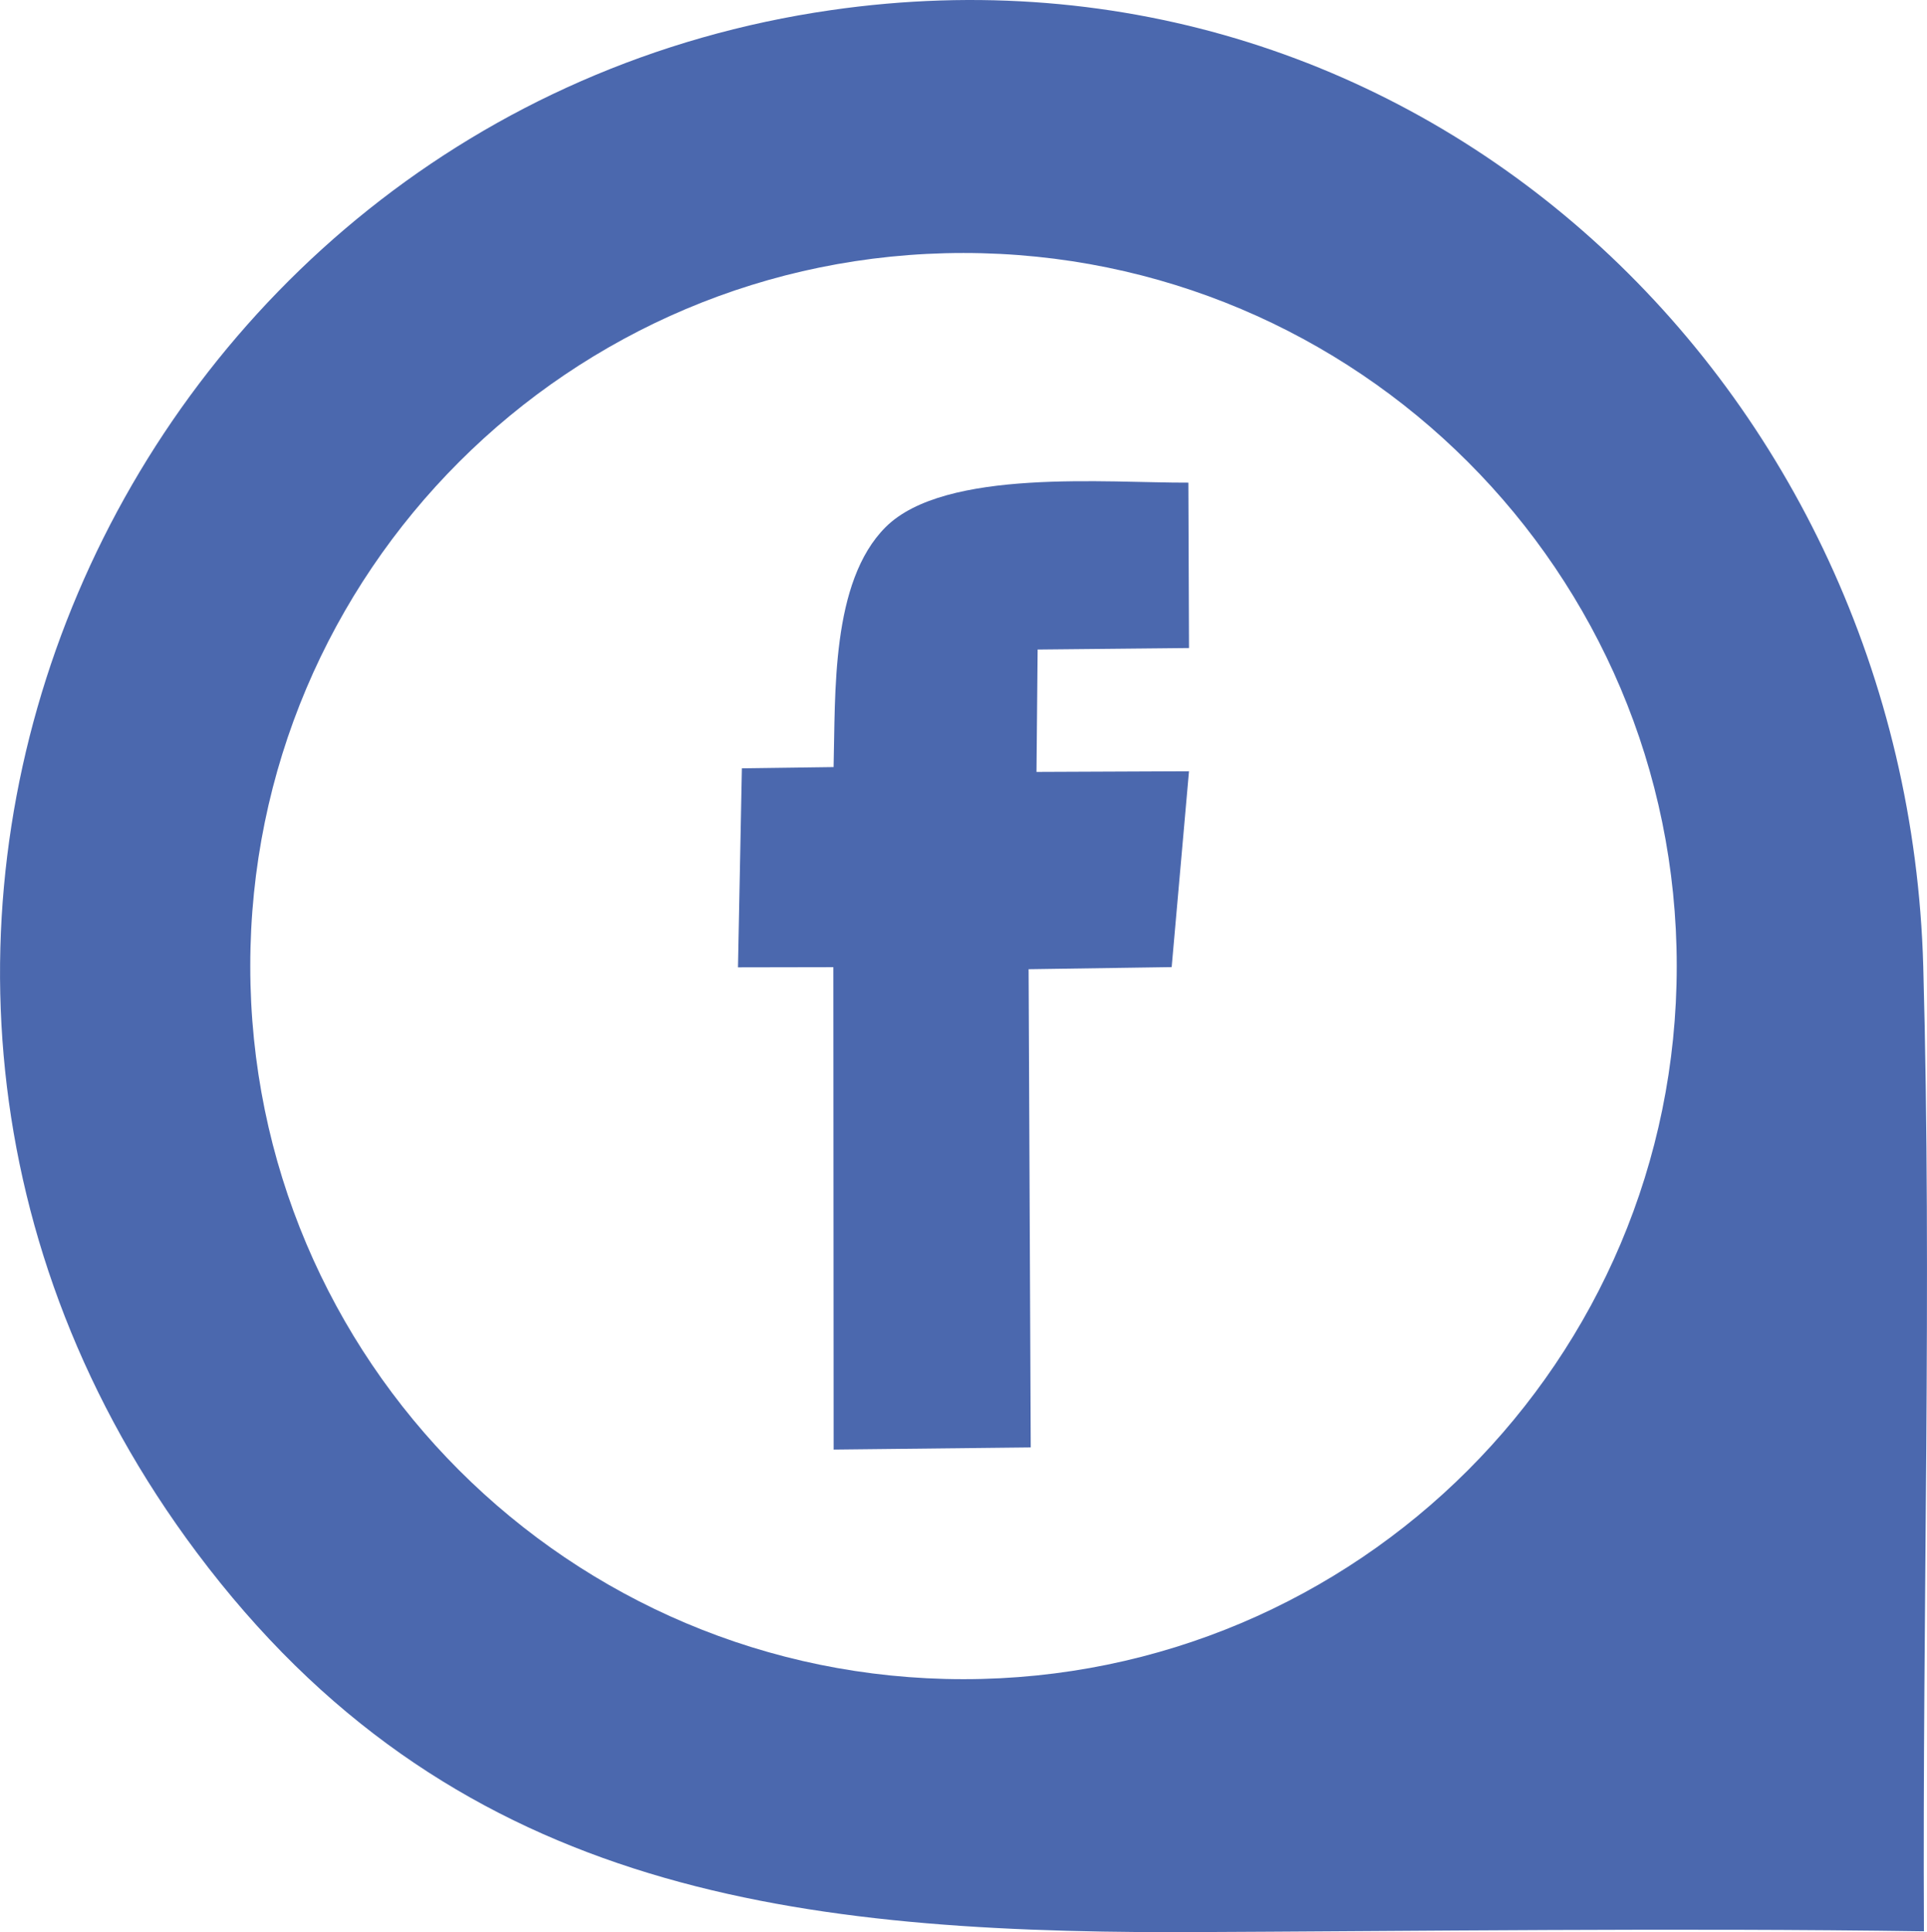 <?xml version="1.0" encoding="UTF-8"?>
<!DOCTYPE svg PUBLIC "-//W3C//DTD SVG 1.1//EN" "http://www.w3.org/Graphics/SVG/1.1/DTD/svg11.dtd">
<!-- Creator: CorelDRAW -->
<svg xmlns="http://www.w3.org/2000/svg" xml:space="preserve" width="34.485mm" height="34.585mm" version="1.1" style="shape-rendering:geometricPrecision; text-rendering:geometricPrecision; image-rendering:optimizeQuality; fill-rule:evenodd; clip-rule:evenodd"
viewBox="0 0 656.5 658.41"
 xmlns:xlink="http://www.w3.org/1999/xlink"
 xmlns:xodm="http://www.corel.com/coreldraw/odm/2003">
 <defs>
  <style type="text/css">
   <![CDATA[
    .fil0 {fill:#4B68AE}
   ]]>
  </style>
 </defs>
 <g id="Camada_x0020_1">
  <path class="fil0" d="M283.98 261.39l-31.23 0.42 -1.33 67.82 32.49 -0.06 0.1 164.38 67.15 -0.73 -0.73 -162.95 48.74 -0.72 5.9 -66.73 -51.95 0.22 0.39 -41.71 51.57 -0.51 -0.22 -56.35c-27.23,0.13 -82.88,-5.05 -103.13,15.14 -18.72,18.66 -17.07,56.86 -17.74,81.79z"/>
  <path class="fil0" d="M400.48 658.41c85.09,-0.36 169.87,-1.52 254.98,-0.3 -0.55,-108.88 2.76,-220.35 -0.23,-328.76 -5.46,-197.37 -171.29,-354.88 -372.09,-325.9 -241.98,34.91 -370.23,319.67 -216.11,525.59 85.69,114.49 199.72,129.32 333.45,129.37zm-72.23 -572.2c134.2,0 242.99,108.79 242.99,242.99 0,134.2 -108.79,242.99 -242.99,242.99 -134.2,0 -242.99,-108.79 -242.99,-242.99 0,-134.2 108.79,-242.99 242.99,-242.99z"/>
 </g>
</svg>
